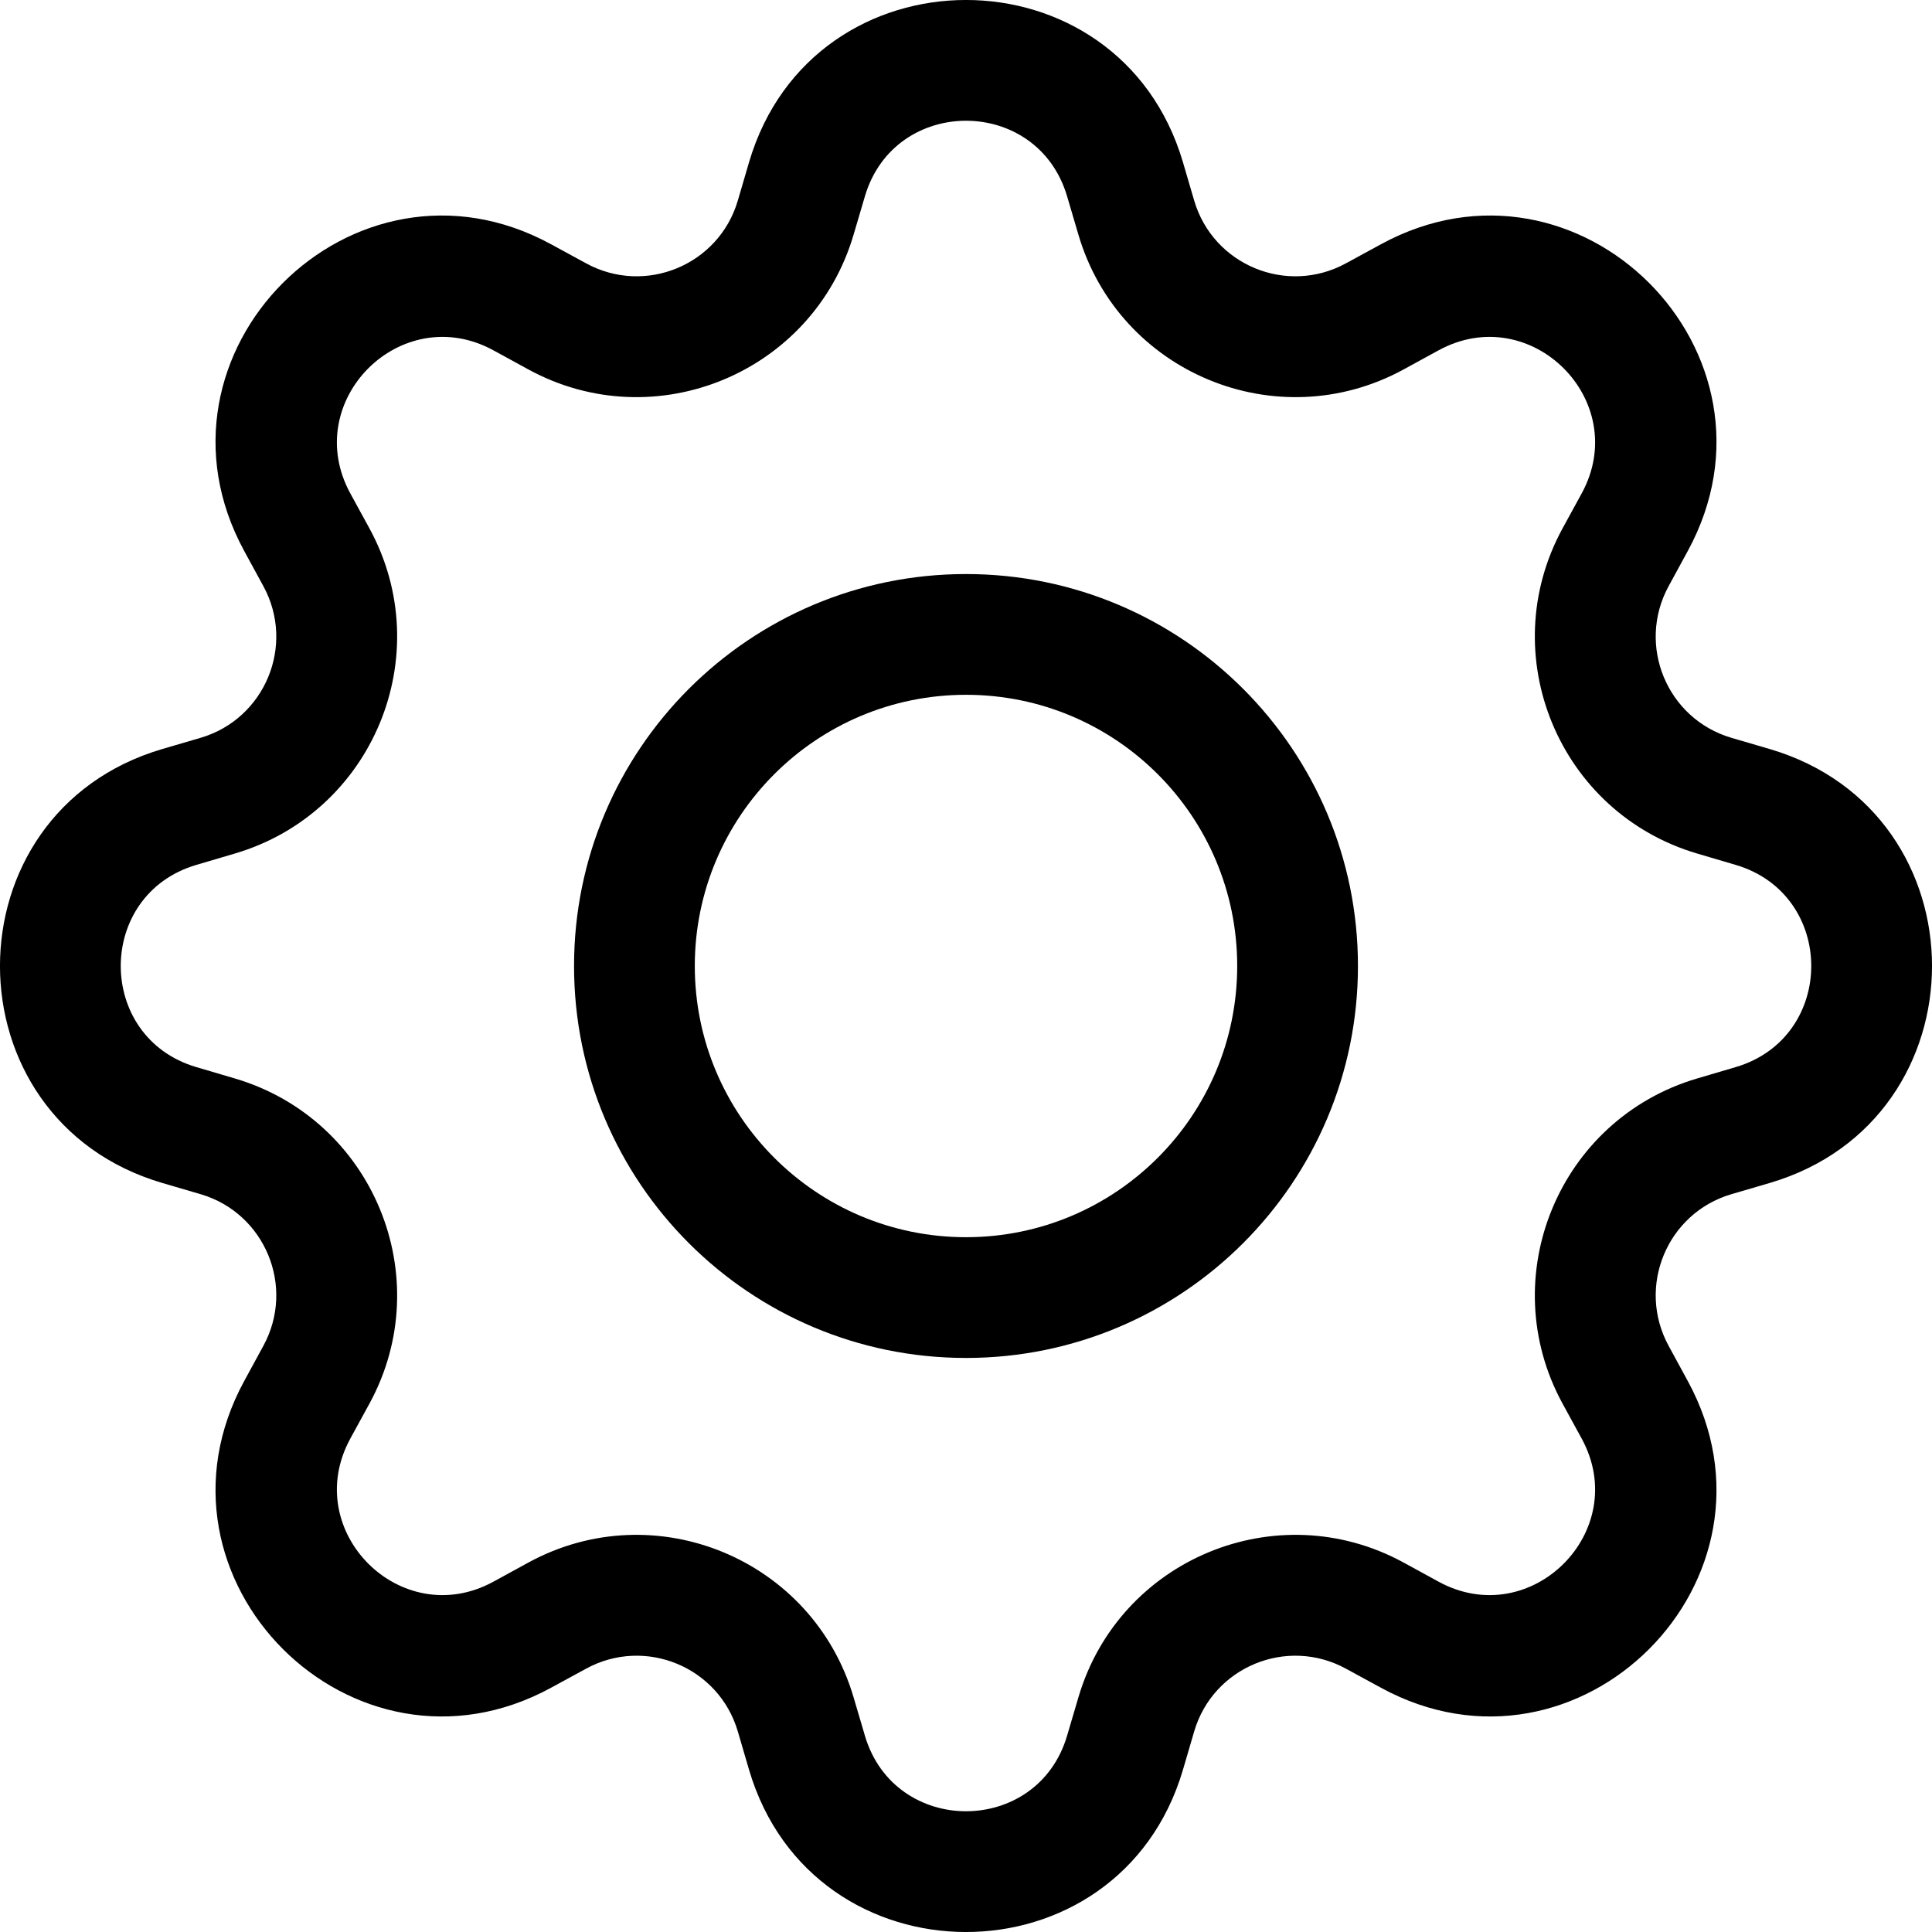 <svg width="24" height="24" viewBox="0 0 24 24" fill="none" xmlns="http://www.w3.org/2000/svg">
<g clip-path="url(#clip0_184_2060)">
<path d="M12 7.131C9.311 7.131 7.131 9.311 7.131 12C7.131 14.689 9.311 16.869 12 16.869C14.689 16.869 16.869 14.689 16.869 12C16.869 9.311 14.689 7.131 12 7.131ZM8.631 12C8.631 10.139 10.14 8.631 12 8.631C13.861 8.631 15.369 10.139 15.369 12C15.369 13.86 13.861 15.369 12 15.369C10.14 15.369 8.631 13.86 8.631 12Z" fill="black"/>
<path d="M14.695 2.015C13.903 -0.672 10.097 -0.672 9.305 2.015L9.165 2.493C8.929 3.293 8.015 3.671 7.282 3.272L6.845 3.034C4.385 1.694 1.694 4.385 3.034 6.845L3.272 7.282C3.671 8.015 3.293 8.929 2.493 9.165L2.015 9.305C-0.672 10.097 -0.672 13.903 2.015 14.695L2.493 14.835C3.293 15.071 3.671 15.985 3.272 16.718L3.034 17.155C1.694 19.615 4.385 22.306 6.845 20.966L7.282 20.728C8.015 20.329 8.929 20.707 9.165 21.507L9.305 21.985C10.097 24.672 13.903 24.672 14.695 21.985L14.835 21.507C15.071 20.707 15.985 20.329 16.718 20.728L17.155 20.966C19.615 22.306 22.306 19.615 20.966 17.155L20.728 16.718C20.329 15.985 20.707 15.071 21.507 14.835L21.985 14.695C24.672 13.903 24.672 10.097 21.985 9.305L21.507 9.165C20.707 8.929 20.329 8.015 20.728 7.282L20.966 6.845C22.306 4.385 19.615 1.694 17.155 3.034L16.718 3.272C15.985 3.671 15.071 3.293 14.835 2.493L14.695 2.015ZM10.744 2.439C11.113 1.187 12.887 1.187 13.256 2.439L13.397 2.917C13.903 4.633 15.864 5.446 17.435 4.59L17.872 4.351C19.019 3.727 20.273 4.981 19.649 6.128L19.41 6.565C18.554 8.136 19.366 10.097 21.083 10.603L21.561 10.744C22.813 11.113 22.813 12.887 21.561 13.256L21.083 13.397C19.366 13.903 18.554 15.864 19.41 17.435L19.649 17.872C20.273 19.019 19.019 20.273 17.872 19.649L17.435 19.41C15.864 18.554 13.903 19.366 13.397 21.083L13.256 21.561C12.887 22.813 11.113 22.813 10.744 21.561L10.603 21.083C10.097 19.366 8.136 18.554 6.565 19.41L6.128 19.649C4.981 20.273 3.727 19.019 4.351 17.872L4.59 17.435C5.446 15.864 4.633 13.903 2.917 13.397L2.439 13.256C1.187 12.887 1.187 11.113 2.439 10.744L2.917 10.603C4.633 10.097 5.446 8.136 4.59 6.565L4.351 6.128C3.727 4.981 4.981 3.727 6.128 4.351L6.565 4.59C8.136 5.446 10.097 4.633 10.603 2.917L10.744 2.439Z" fill="black"/>
</g>
<defs>
<clipPath id="clip0_184_2060">
<rect width="24" height="24" fill="white"/>
</clipPath>
</defs>
</svg>
